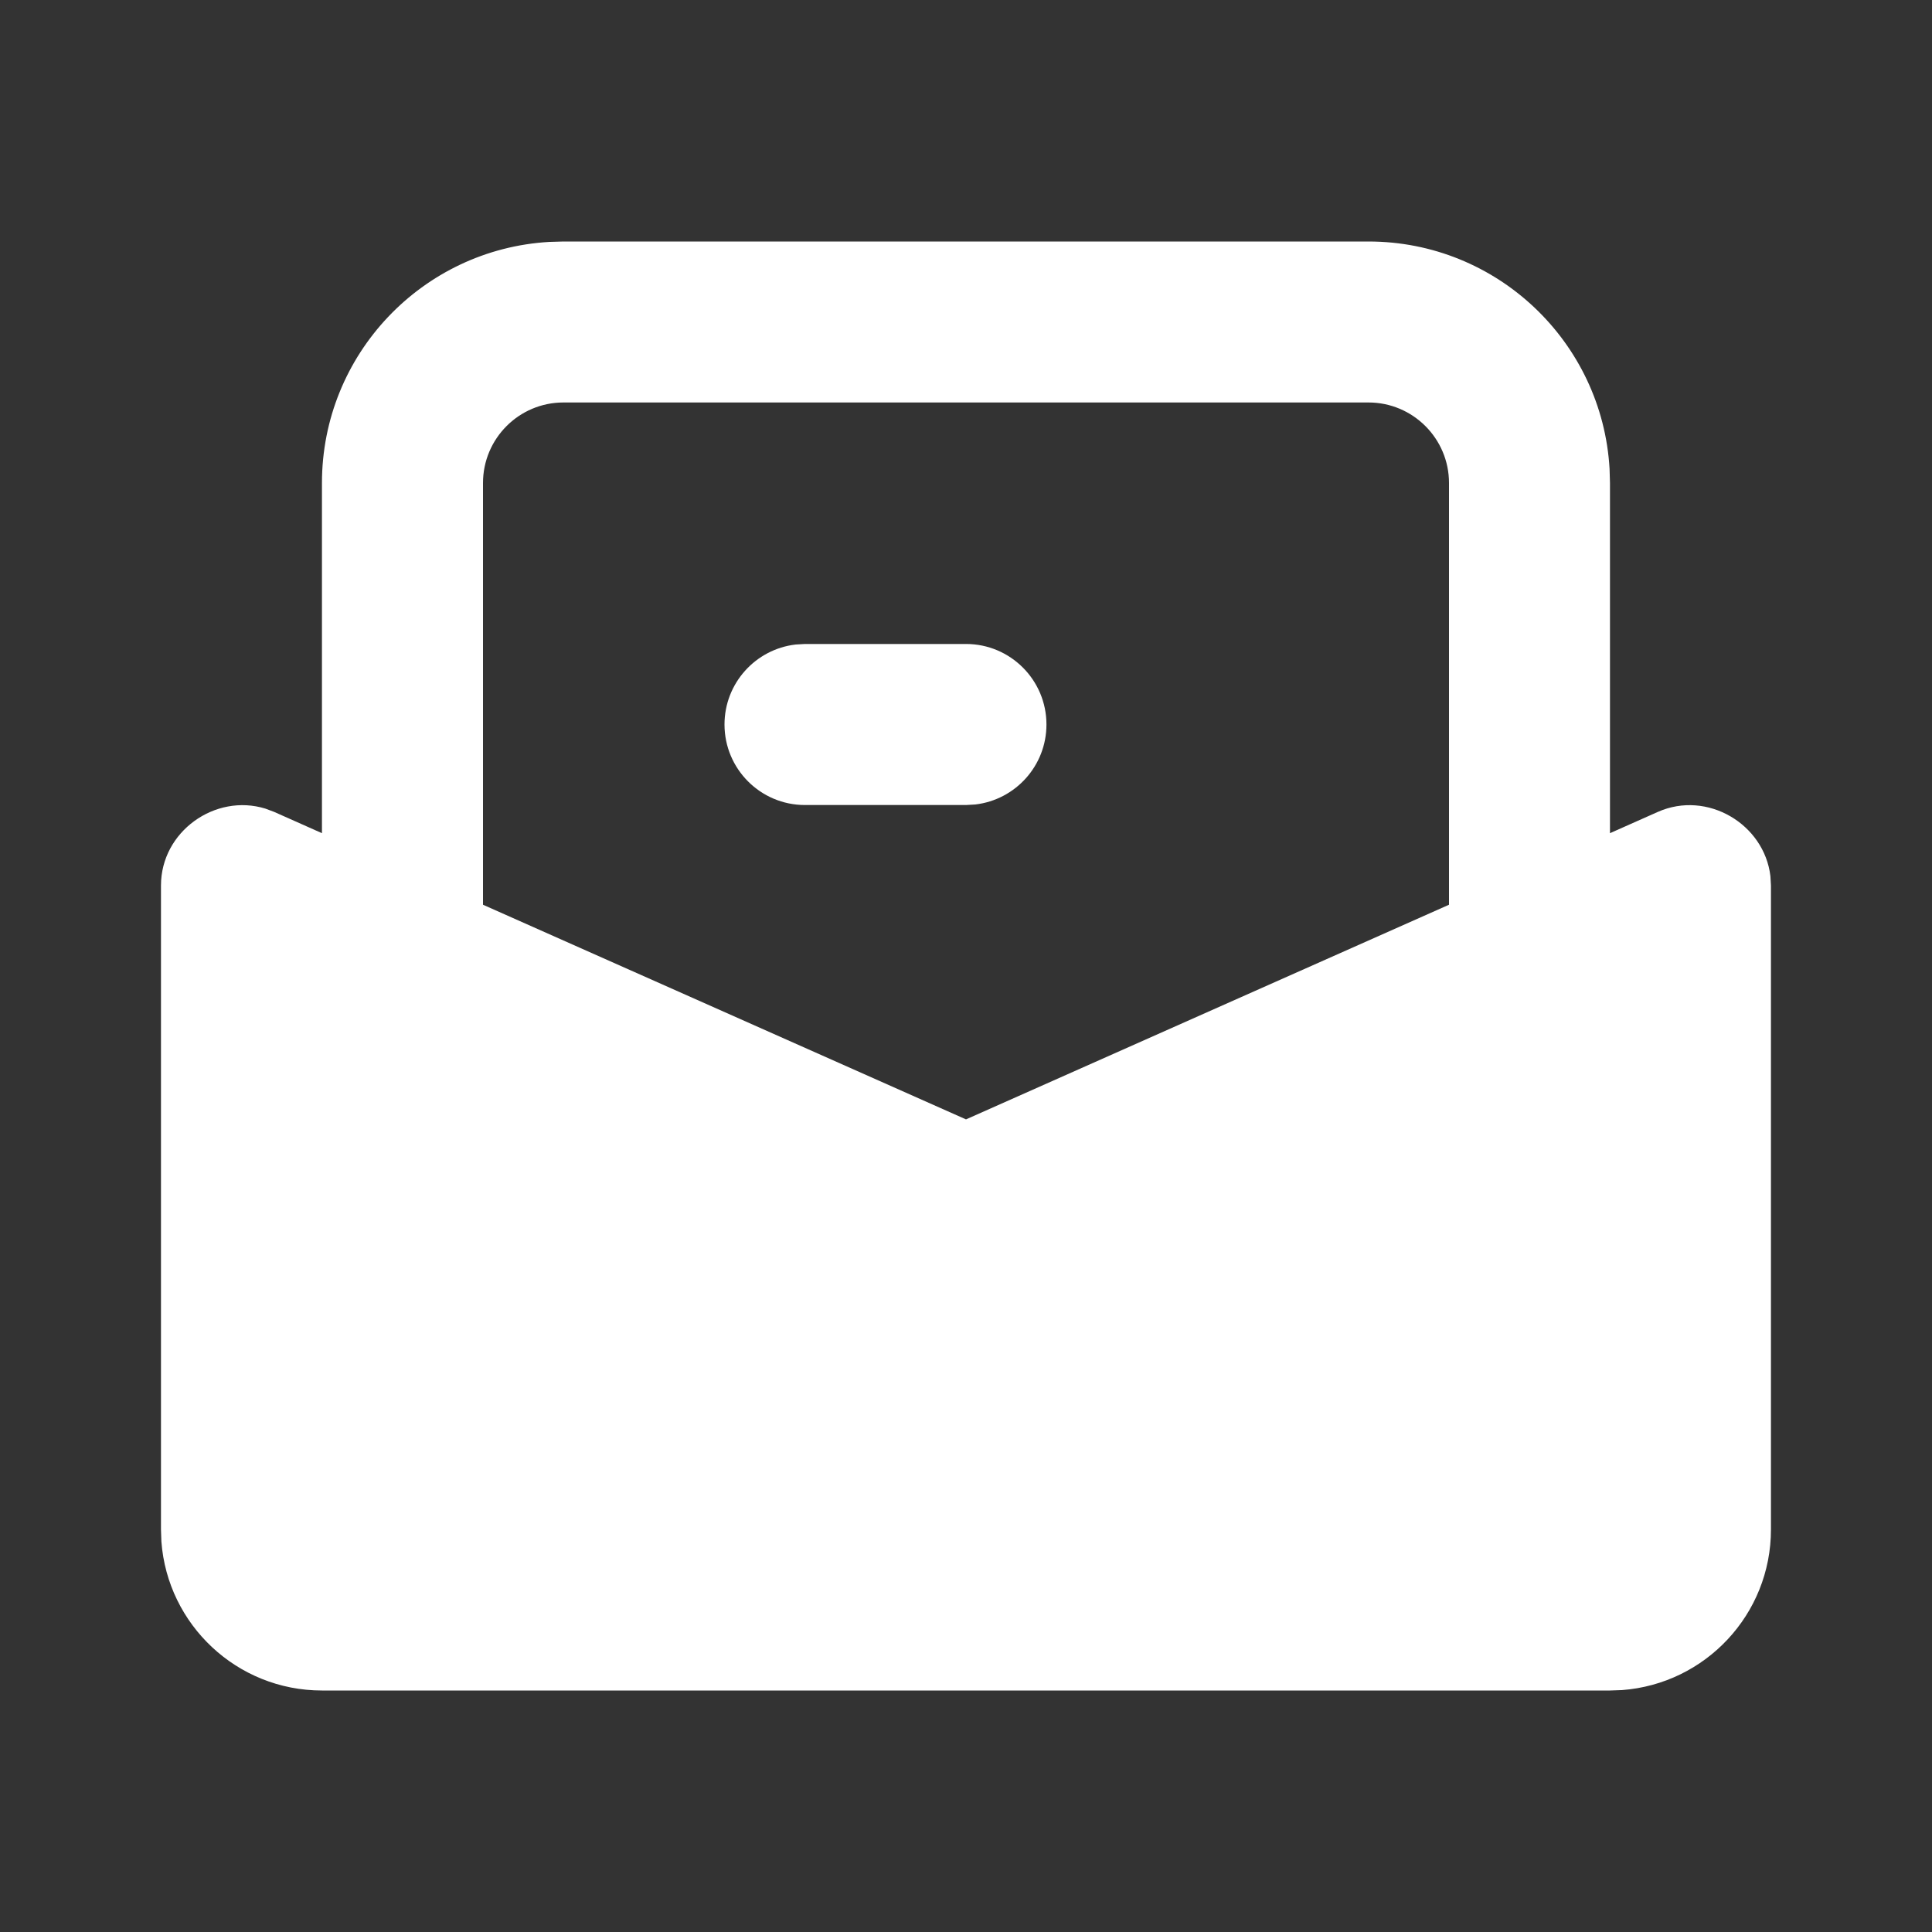 <svg width="28" height="28" viewBox="0 0 28 28" fill="none" xmlns="http://www.w3.org/2000/svg">
<rect x="0" y="0" width="28" height="28" fill="#333333" stroke="none"/>
<g clip-path="url(#clip0_205_129)">
<path d="M19.833 3.5C21.697 3.5 23.221 4.957 23.327 6.794L23.333 7V12.075L24.026 11.767C24.742 11.449 25.569 11.943 25.658 12.697L25.666 12.833V22.167C25.666 23.397 24.715 24.404 23.507 24.494L23.333 24.5H4.666C3.436 24.5 2.428 23.548 2.339 22.341L2.333 22.167V12.833C2.333 12.05 3.12 11.495 3.846 11.719L3.974 11.767L4.666 12.075V7C4.666 5.136 6.123 3.612 7.961 3.506L8.166 3.5H19.833ZM19.833 5.833H8.166C7.522 5.833 7 6.356 7 7V13.112L14 16.223L21 13.112V7C21 6.356 20.477 5.833 19.833 5.833ZM14 9.333C14.644 9.333 15.166 9.856 15.166 10.5C15.166 11.098 14.716 11.591 14.136 11.659L14 11.667H11.666C11.022 11.667 10.5 11.144 10.5 10.5C10.5 9.902 10.95 9.409 11.53 9.341L11.666 9.333H14Z" fill="white"/>
</g>
<defs>
<clipPath id="clip0_205_129">
<rect width="28" height="28" fill="white"/>
</clipPath>
</defs>
</svg>
